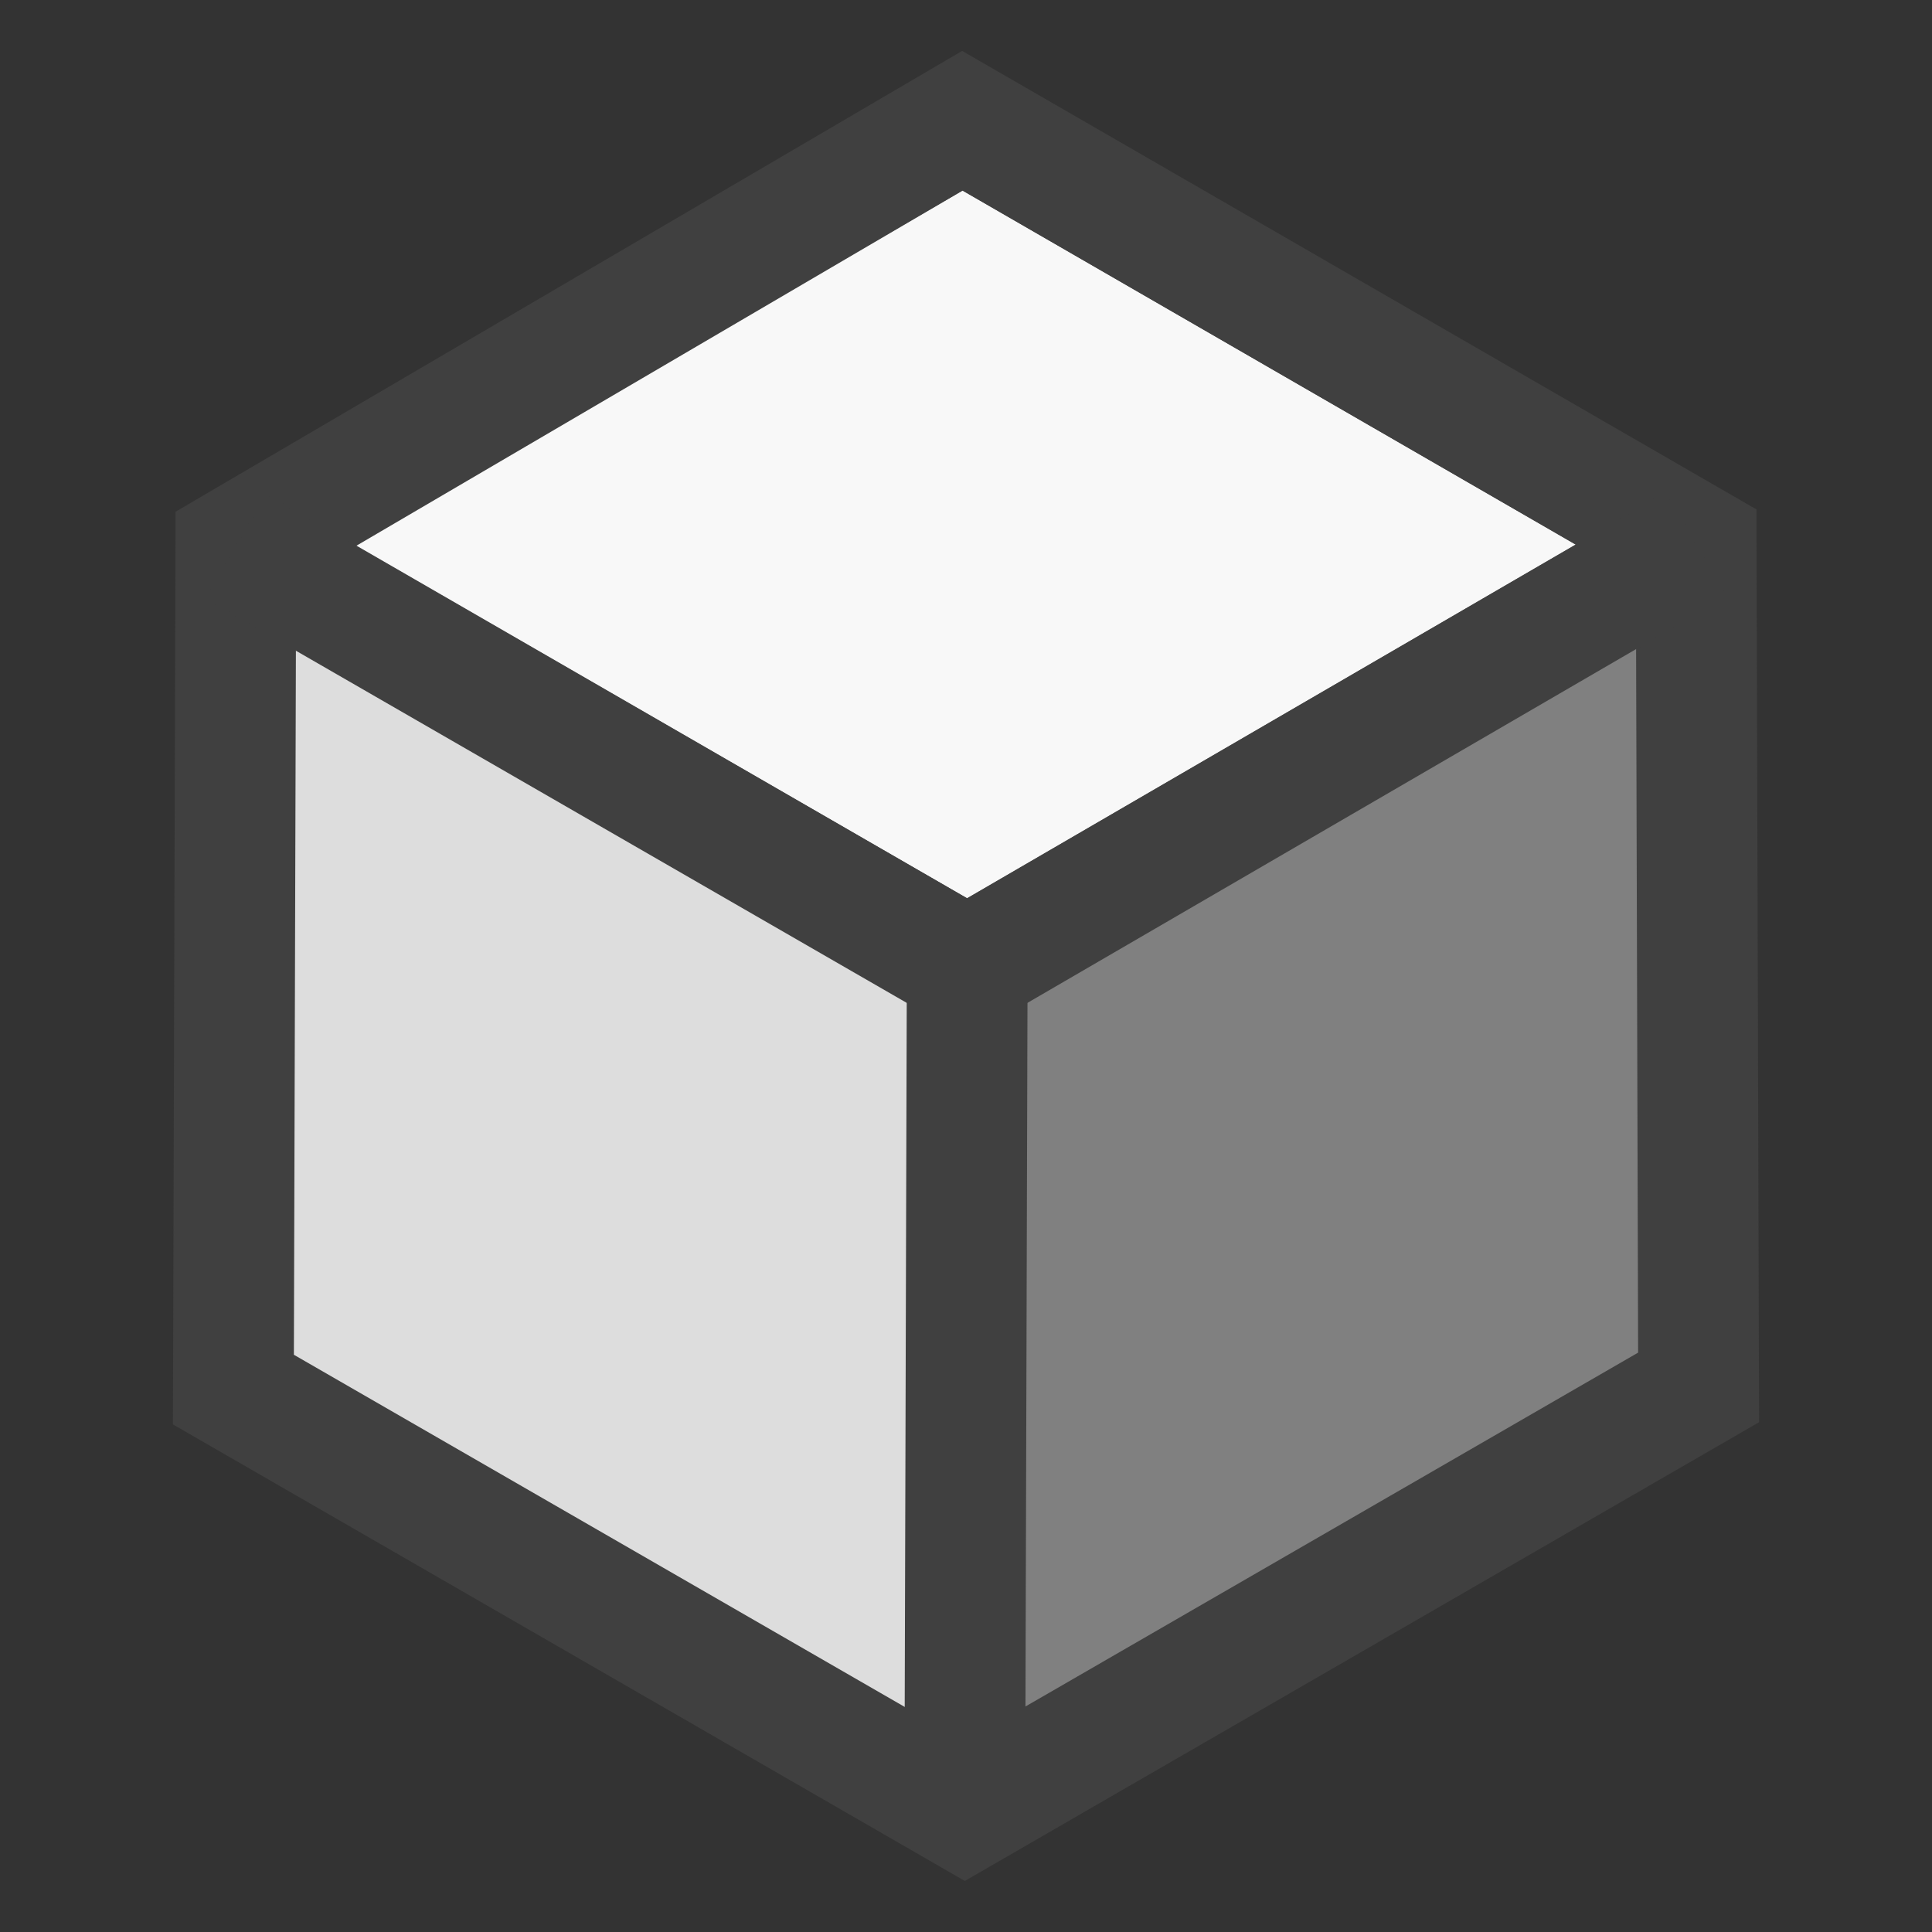 <svg xmlns="http://www.w3.org/2000/svg" xmlns:xlink="http://www.w3.org/1999/xlink" width="16" height="16" viewBox="0 0 16 16">
  <rect x="0" y="0" width="16" height="16" fill="#333333" stroke="none"/>
  <defs>
    <style>
      .a, .g {
        fill: none;
      }

      .b {
        fill: #f8f8f8;
      }

      .c {
        fill: #ddd;
      }

      .d {
        fill: gray;
      }

      .e {
        isolation: isolate;
      }

      .f {
        clip-path: url(#a);
      }

      .g {
        stroke: #404040;
        stroke-miterlimit: 10;
      }
    </style>
    <clipPath id="a">
      <polygon class="a" points="1.933 4.508 7.97 1 14.047 4.509 8.01 8.017 1.933 4.508"/>
    </clipPath>
  </defs>
  <polygon class="b" points="7.97 1 1.953 4.525 8.01 8.017 14.047 4.509 7.97 1"/>
  <polygon class="c" points="1.953 4.525 1.933 11.508 7.99 15 8.01 8.017 1.953 4.525"/>
  <polygon class="d" points="7.99 15 8.01 8.017 14.047 4.509 14.067 11.49 7.99 15"/>
  <g class="e">
    <g class="f">
      <polyline class="g" points="14.047 4.509 7.97 1 1.933 4.508 8.01 8.017 14.047 4.509"/>
    </g>
  </g>
  <polygon class="g" points="14.047 4.508 14.067 11.49 7.99 15 1.933 11.508 1.953 4.525 7.97 1 14.047 4.508"/>
  <polyline class="g" points="1.953 4.525 8.01 8.017 14.047 4.508"/>
  <line class="g" x1="7.99" y1="15" x2="8.01" y2="8.017"/>
</svg>
